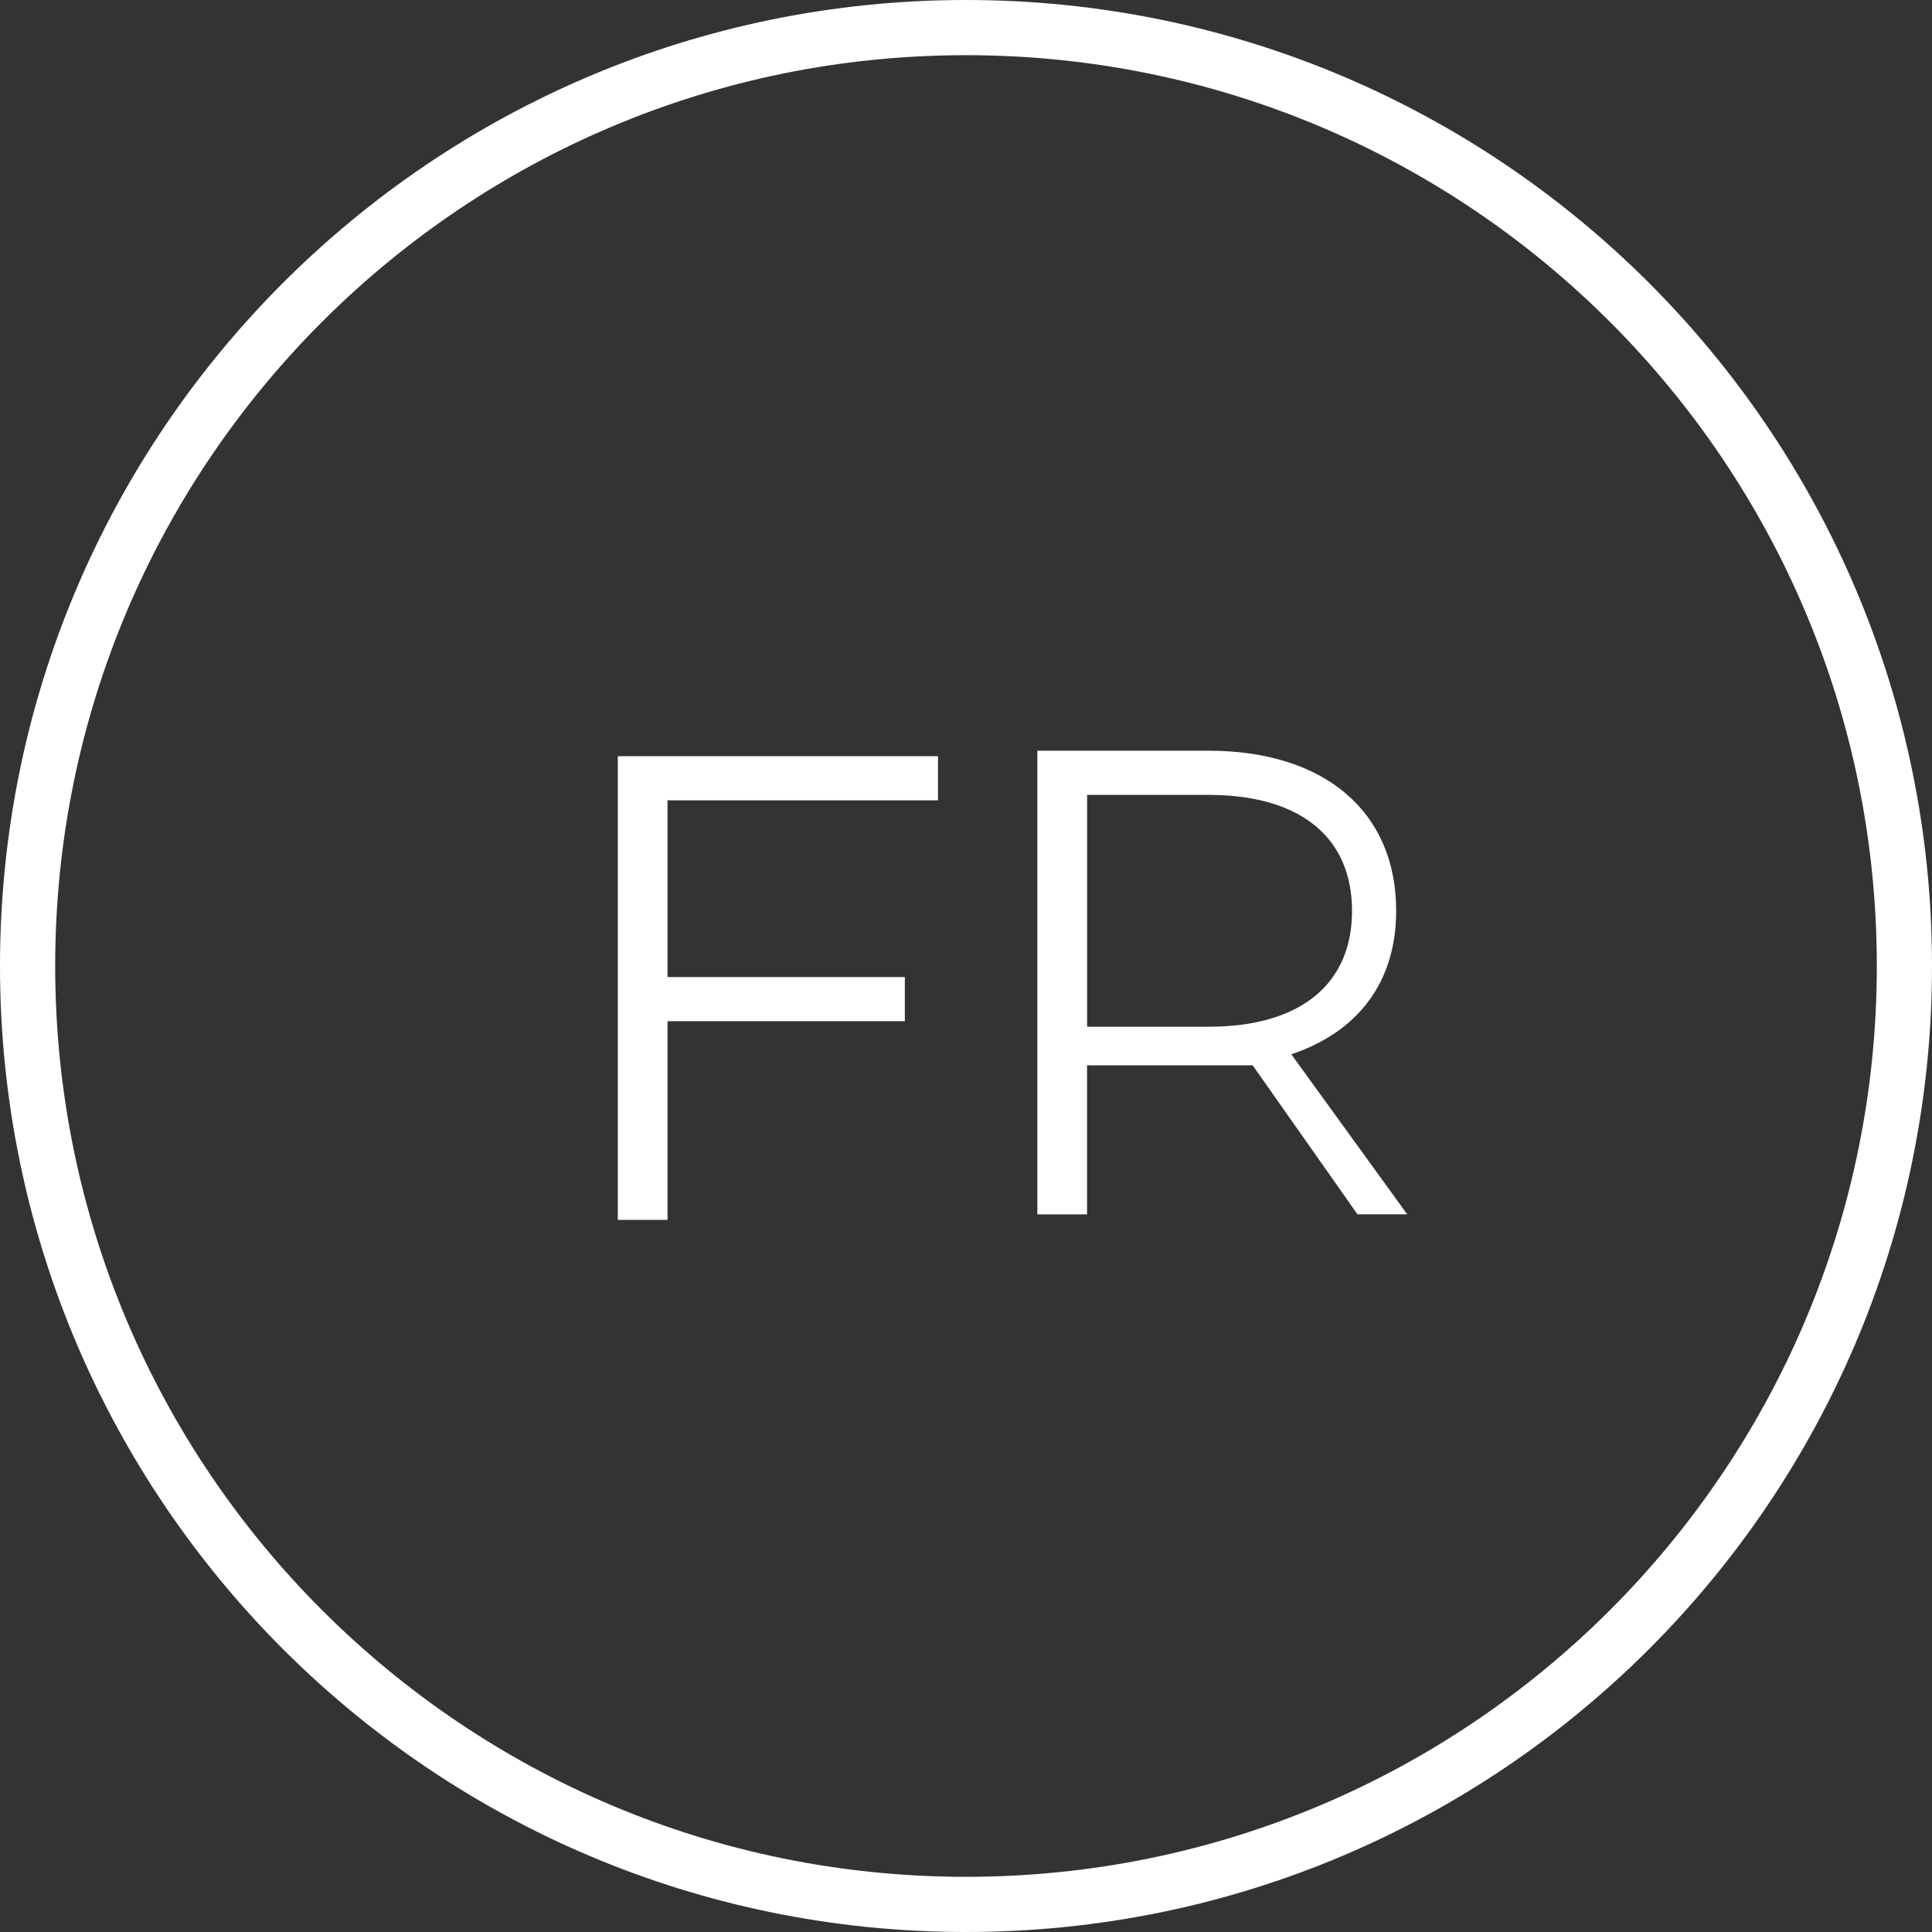 <!-- Generated by IcoMoon.io -->
<svg version="1.1" xmlns="http://www.w3.org/2000/svg" width="32" height="32" viewBox="0 0 32 32">
<rect x="0" y="0" width="32" height="32" fill="#333333" stroke="none"/>
<title>FR</title>
<path fill="none" stroke="#fff" stroke-linejoin="miter" stroke-linecap="butt" stroke-miterlimit="4" stroke-width="0.914" d="M31.543 16c0 8.584-6.959 15.543-15.543 15.543s-15.543-6.959-15.543-15.543c0-8.584 6.959-15.543 15.543-15.543s15.543 6.959 15.543 15.543z"></path>
<path fill="#fff" d="M11.056 13.166v3.017h3.931v0.731h-3.931v3.291h-0.823v-7.68h5.303v0.731h-4.48z"></path>
<path fill="#fff" d="M22.485 20.114l-1.737-2.469c-0.183 0-0.366 0-0.64 0h-2.103v2.469h-0.823v-7.68h2.834c1.92 0 3.109 1.006 3.109 2.651 0 1.189-0.64 2.011-1.737 2.377l1.92 2.651h-0.823zM22.394 15.086c0-1.189-0.823-1.92-2.377-1.92h-2.011v3.84h2.011c1.554 0 2.377-0.731 2.377-1.92z"></path>
</svg>
